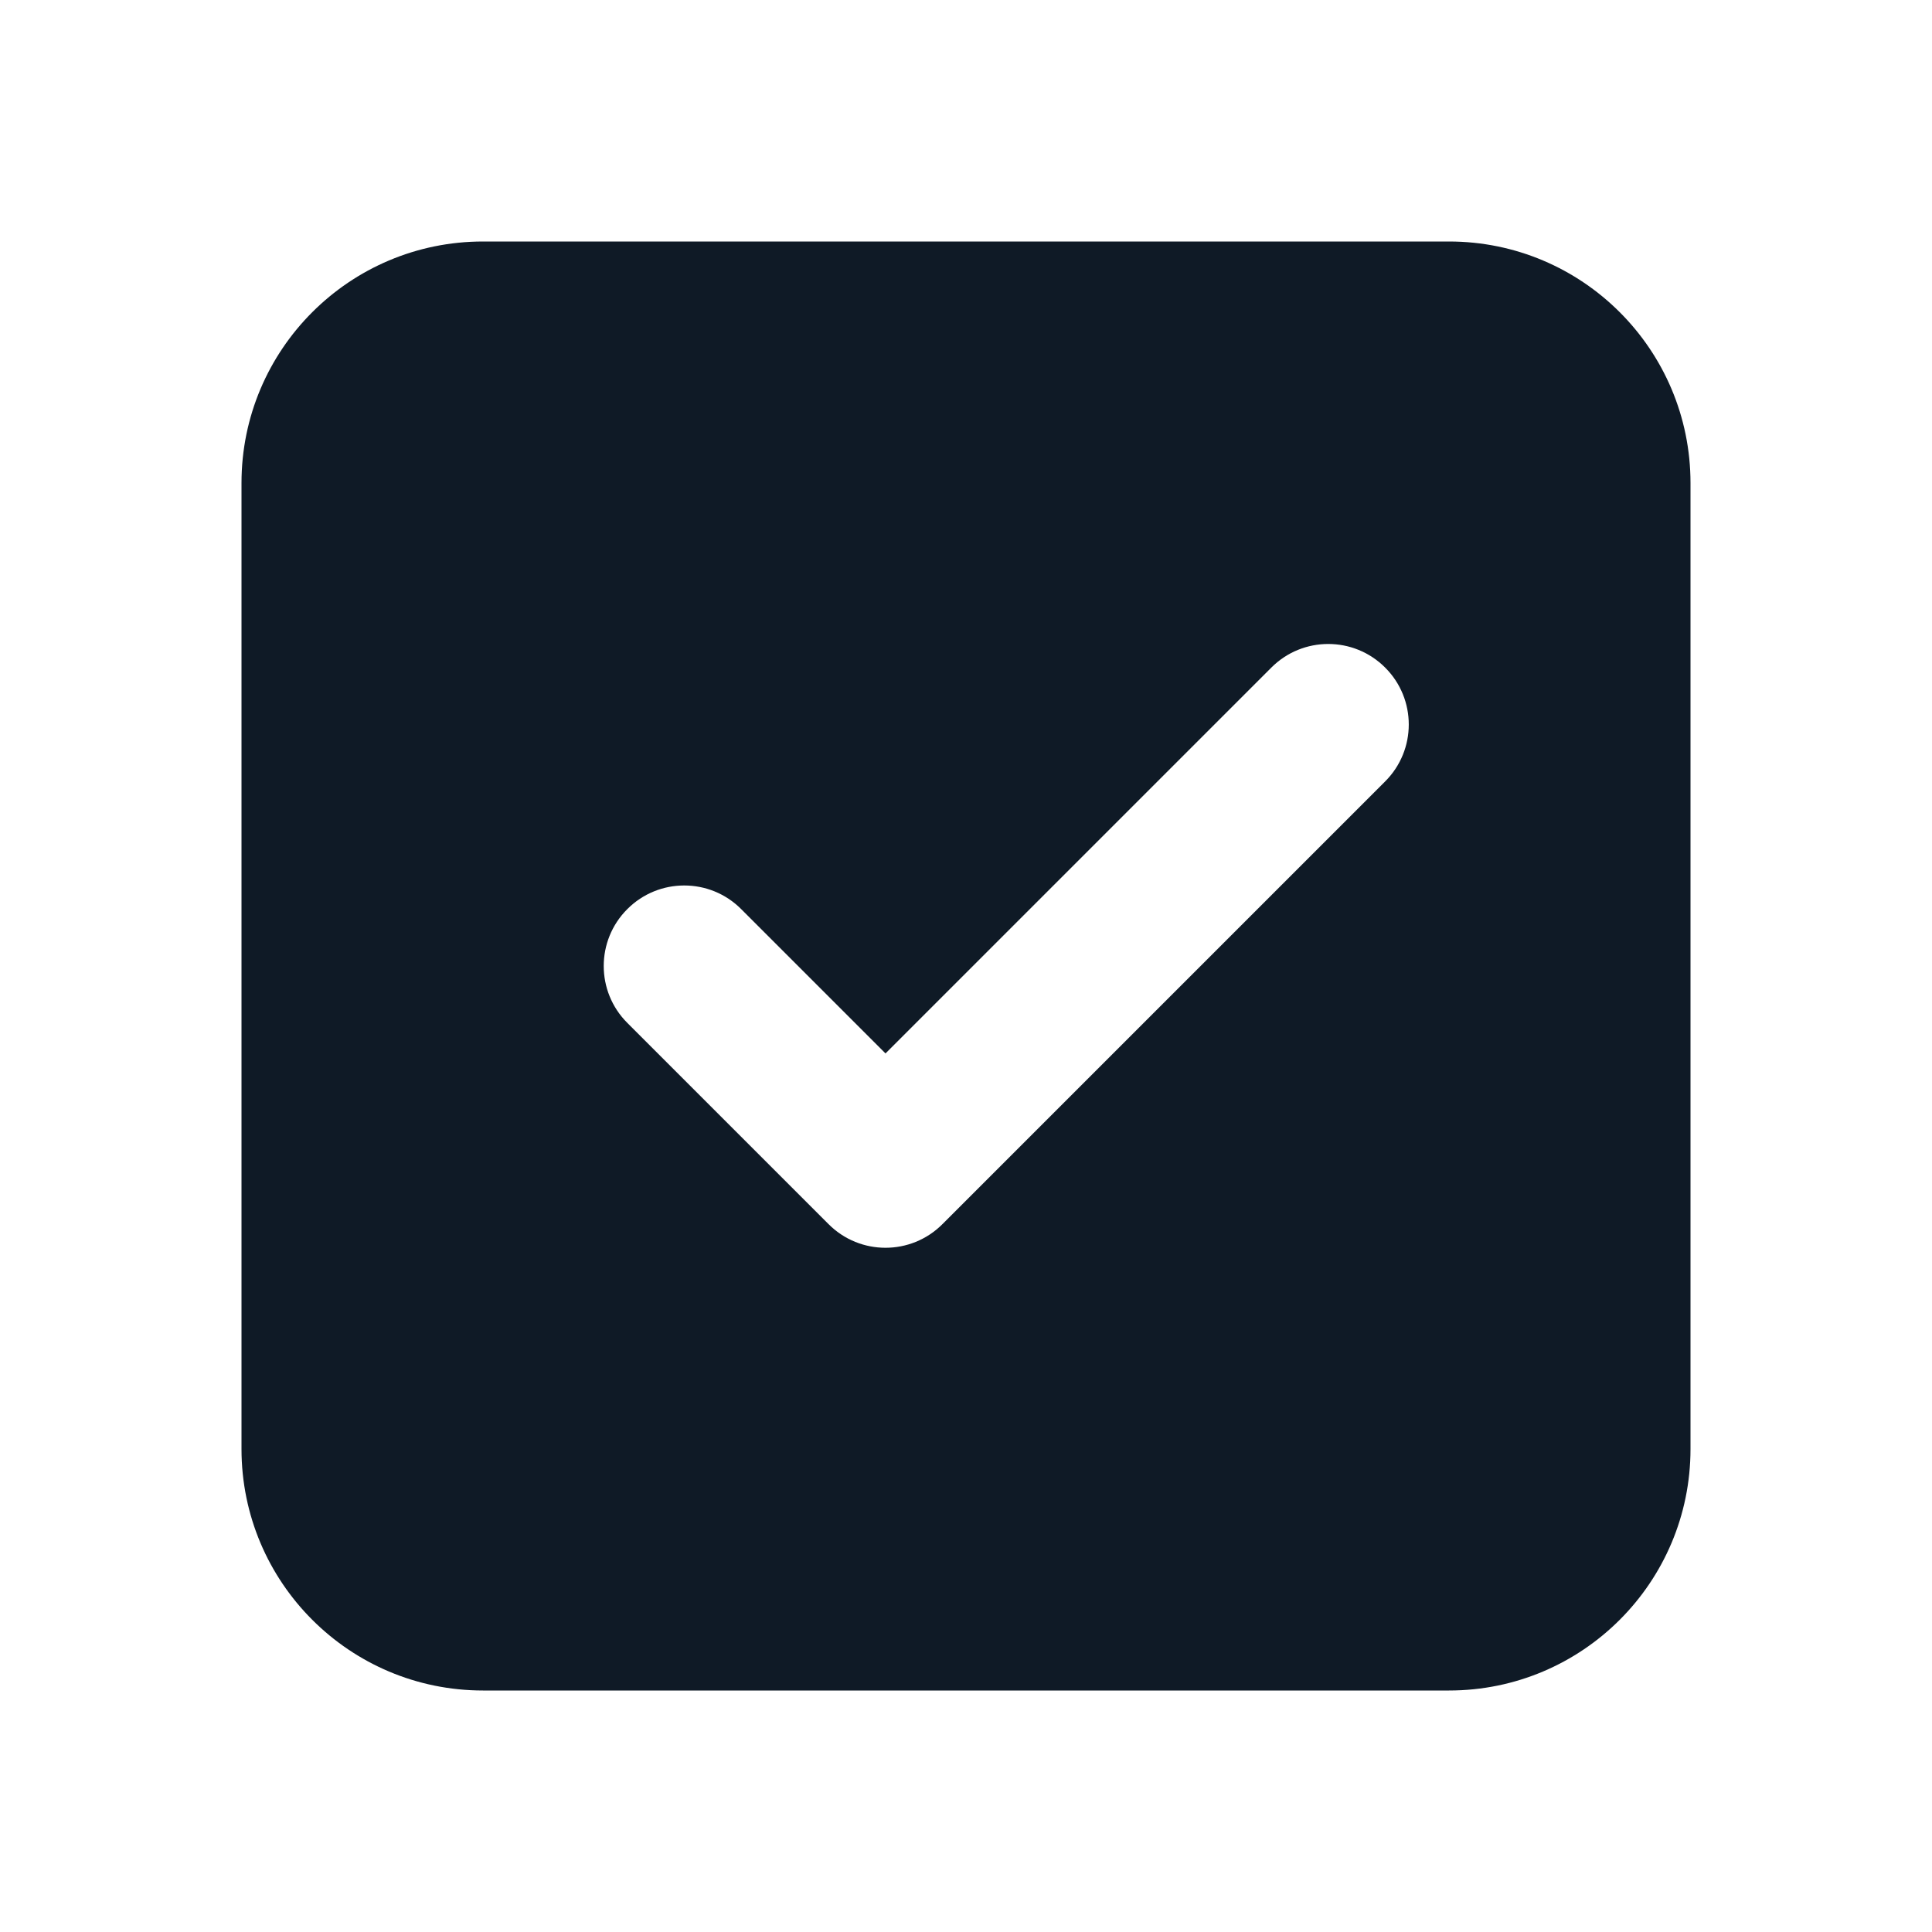 <svg width="24" height="24" viewBox="0 0 24 24" fill="none" xmlns="http://www.w3.org/2000/svg">
<path fill-rule="evenodd" clip-rule="evenodd" d="M3 6C3 4.343 4.343 3 6 3H18C19.657 3 21 4.343 21 6V18C21 19.657 19.657 21 18 21H6C4.343 21 3 19.657 3 18V6ZM17.207 9.707C17.598 9.317 17.598 8.683 17.207 8.293C16.817 7.902 16.183 7.902 15.793 8.293L11 13.086L9.207 11.293C8.817 10.902 8.183 10.902 7.793 11.293C7.402 11.683 7.402 12.317 7.793 12.707L10.293 15.207C10.683 15.598 11.317 15.598 11.707 15.207L17.207 9.707Z" fill="#0F1A26"/>
</svg>
